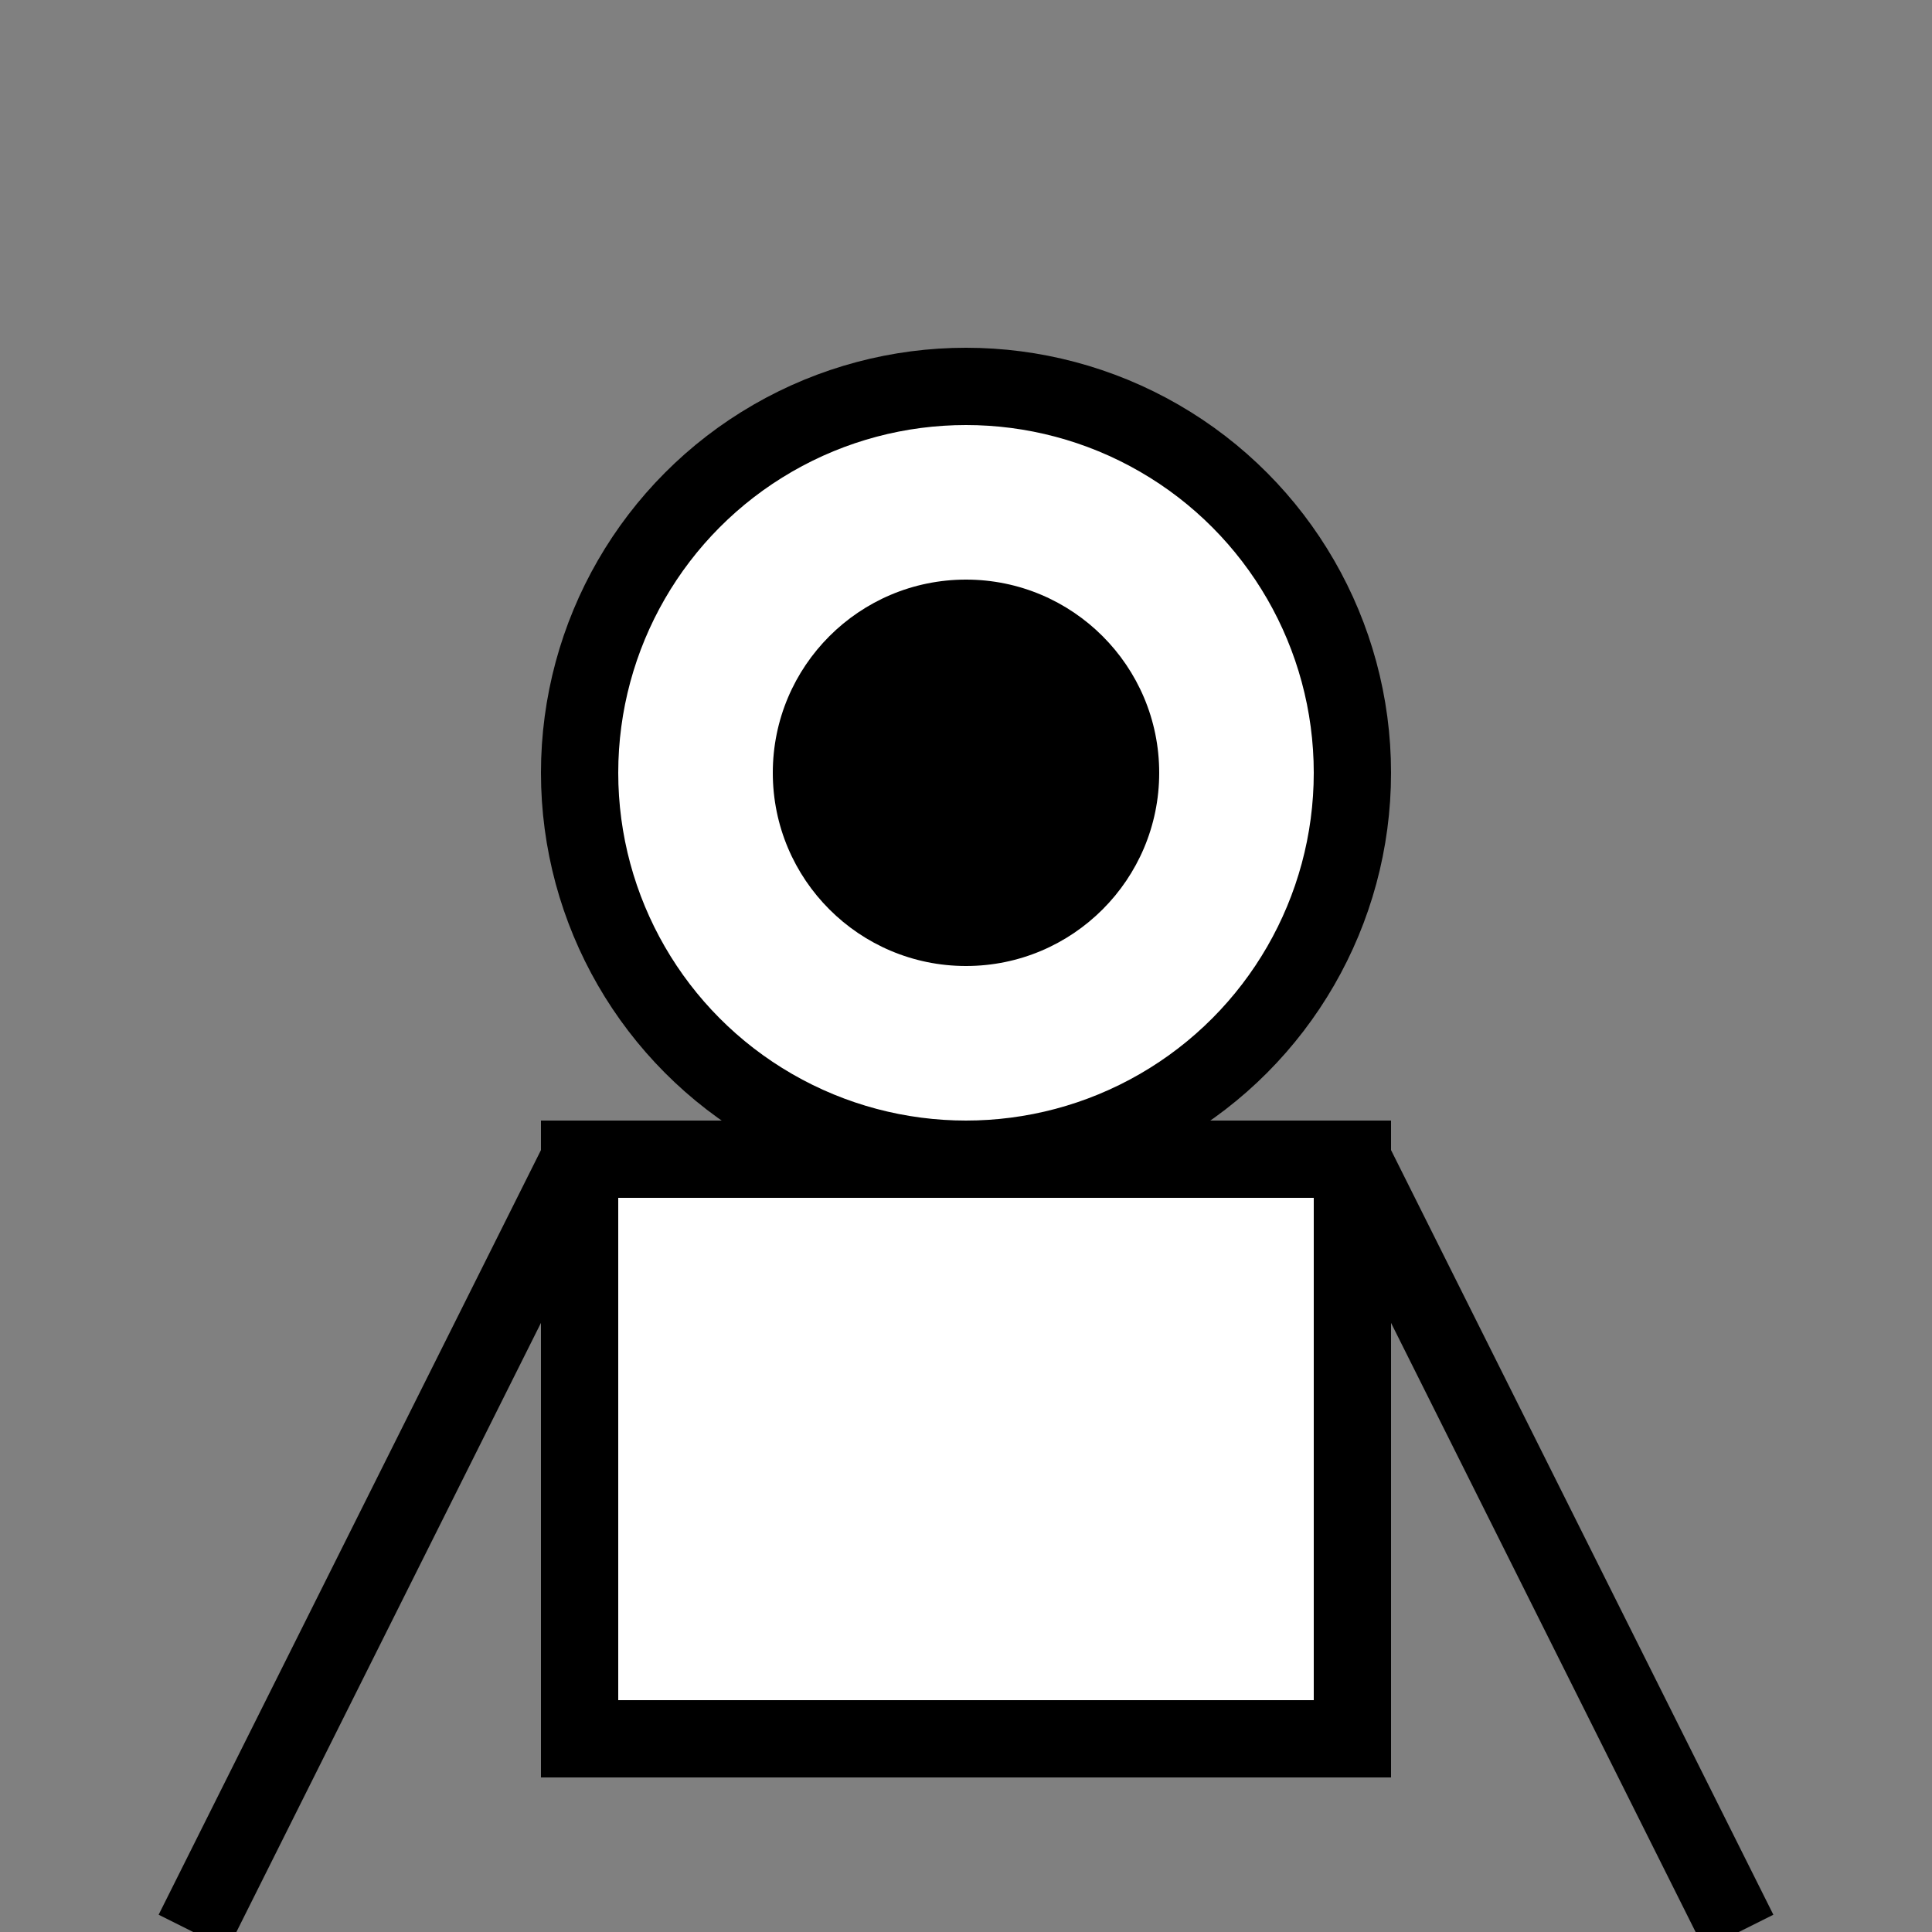 <svg xmlns="http://www.w3.org/2000/svg" viewBox="0 0 50 50">
    <rect x="0" y="0" width="50" height="50" fill="#808080" stroke="none"/>
    <circle cx="25" cy="20" r="10" style="fill:white;stroke:black;stroke-width:2" />
    <rect x="15" y="30" width="20" height="15" style="fill:white;stroke:black;stroke-width:2" />
    <line x1="15" y1="30" x2="5" y2="50" style="stroke:black;stroke-width:2" />
    <line x1="35" y1="30" x2="45" y2="50" style="stroke:black;stroke-width:2" />
    <circle cx="25" cy="20" r="5" style="fill:black;" />
</svg>